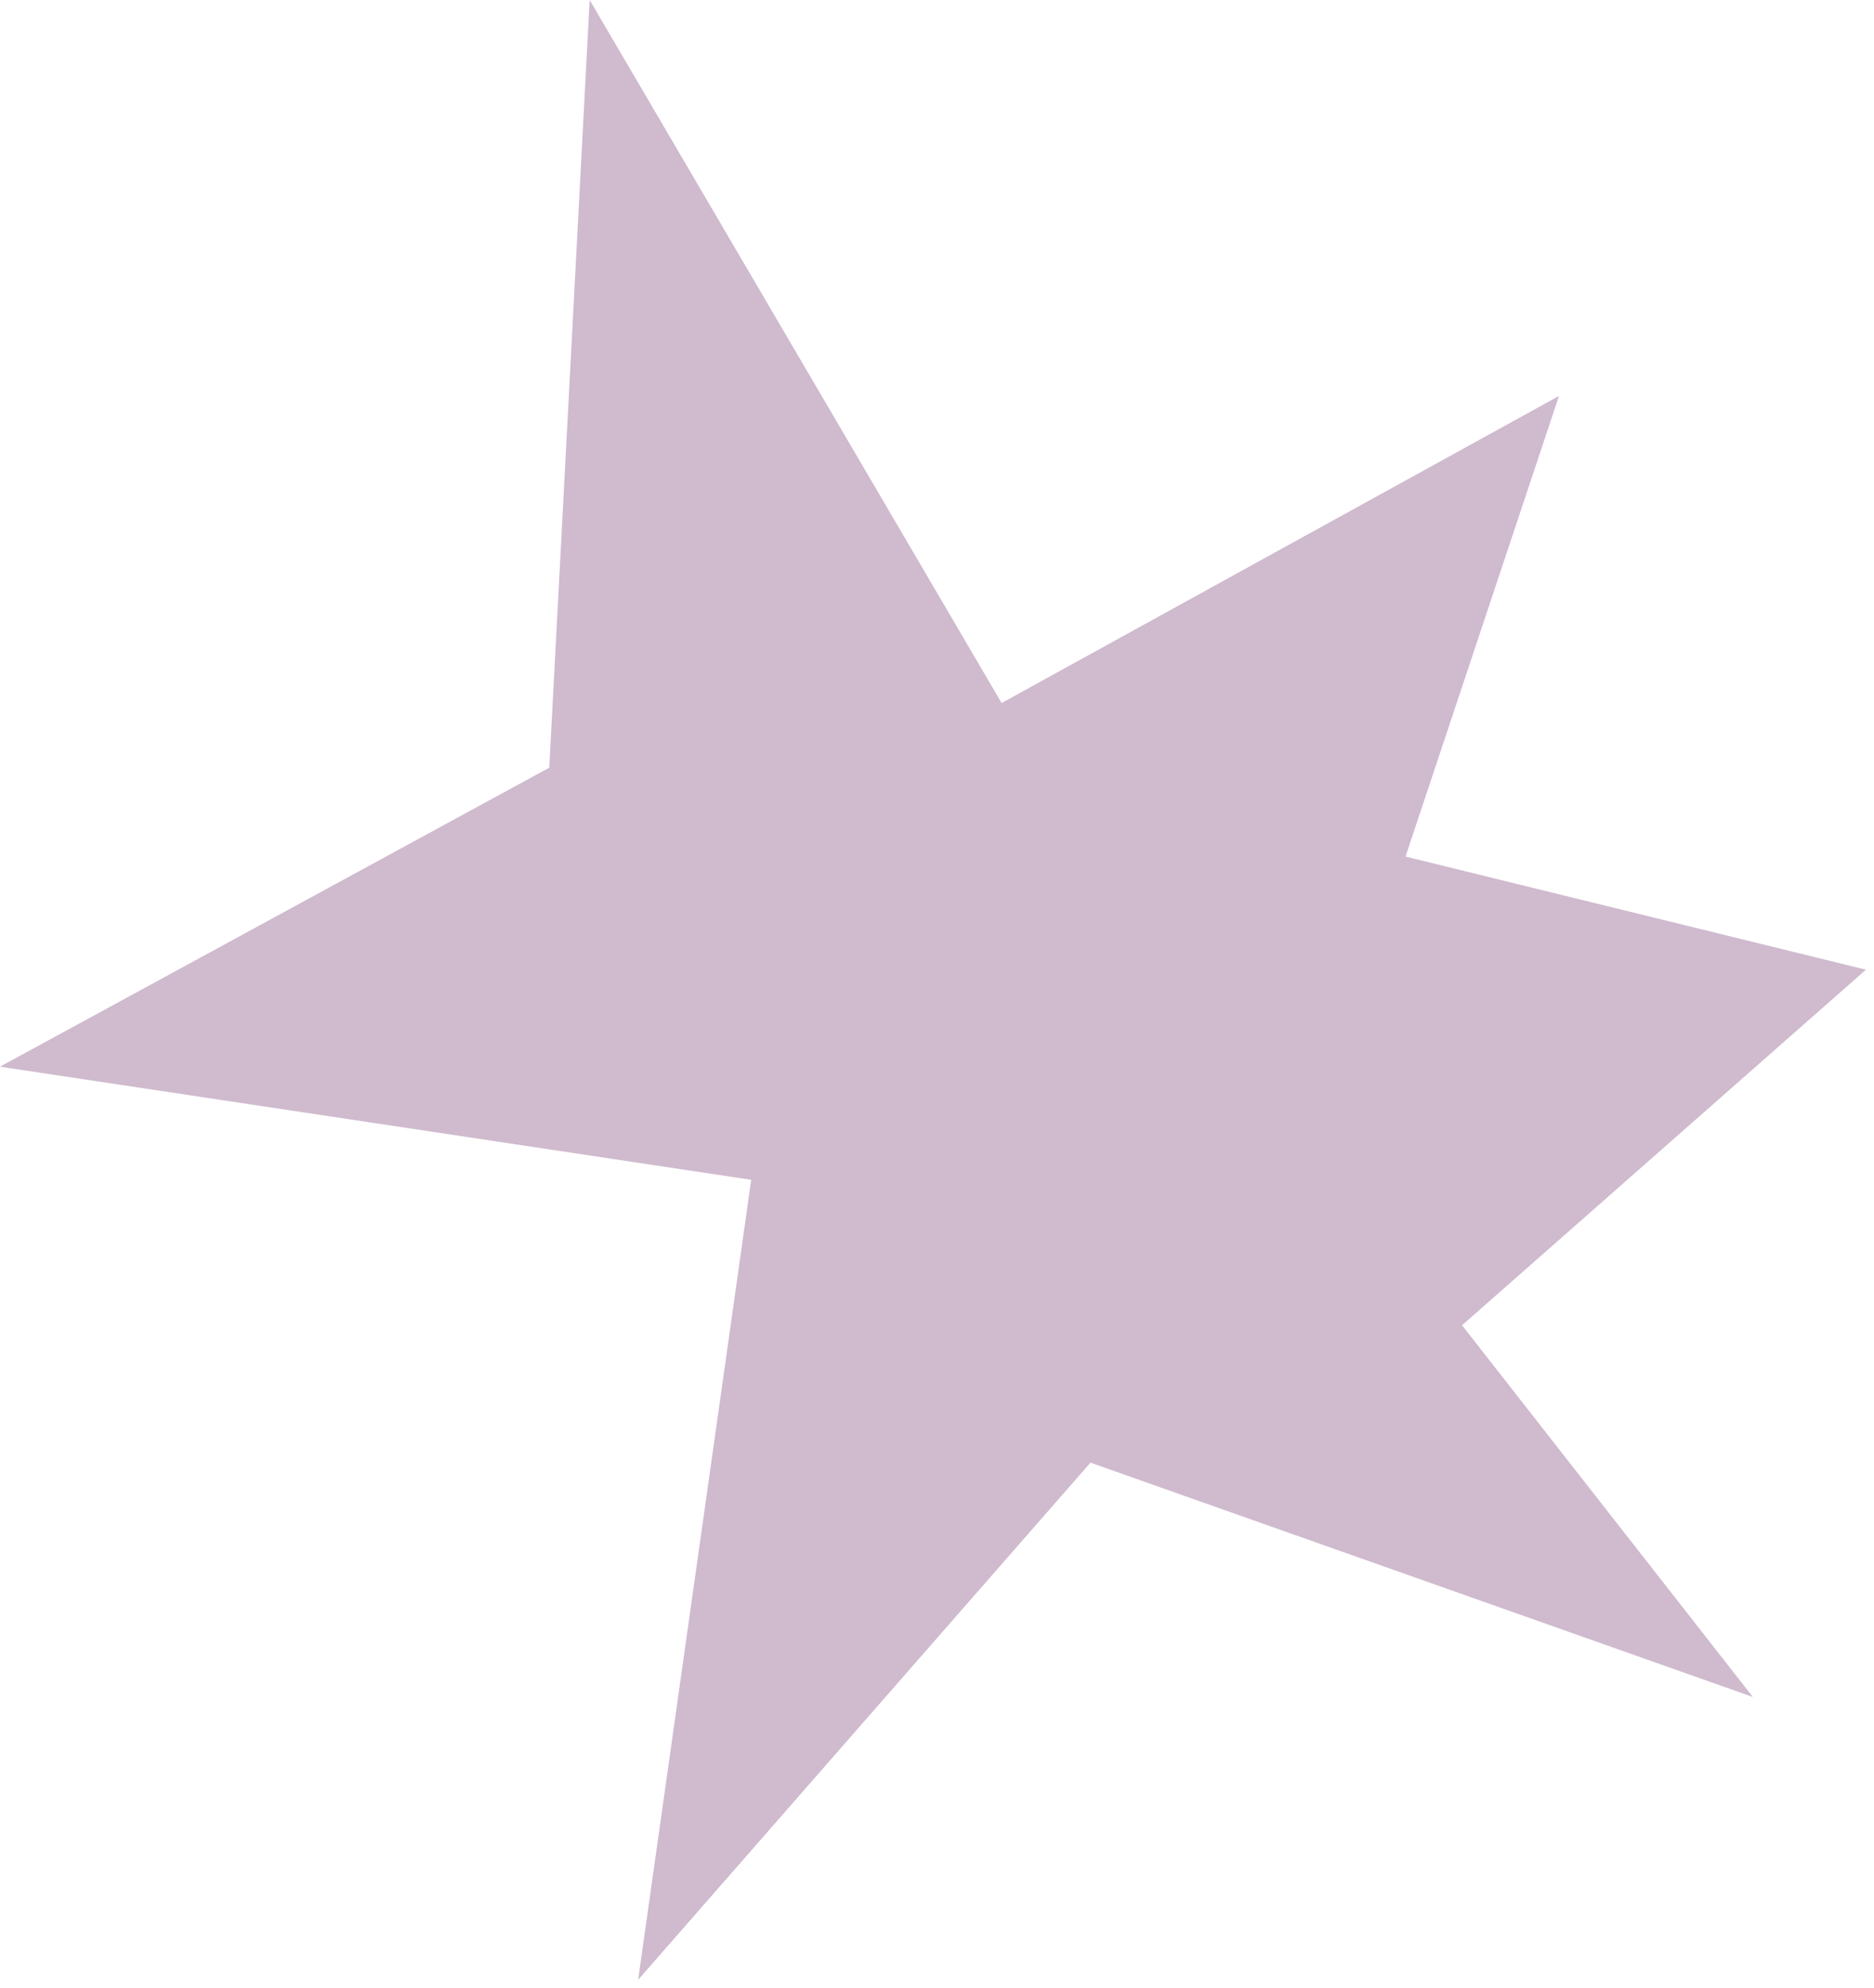 <svg width="116" height="123" viewBox="0 0 116 123" fill="none" xmlns="http://www.w3.org/2000/svg">
<path d="M34 47.5L36.5 0L62 43.5L96.5 24.5L87 53L115.5 60L90.5 82L108.5 105L67.5 90.5L39.5 122.5L46.5 73L0 66L34 47.5Z" fill="#CFBACE"/>
</svg>
